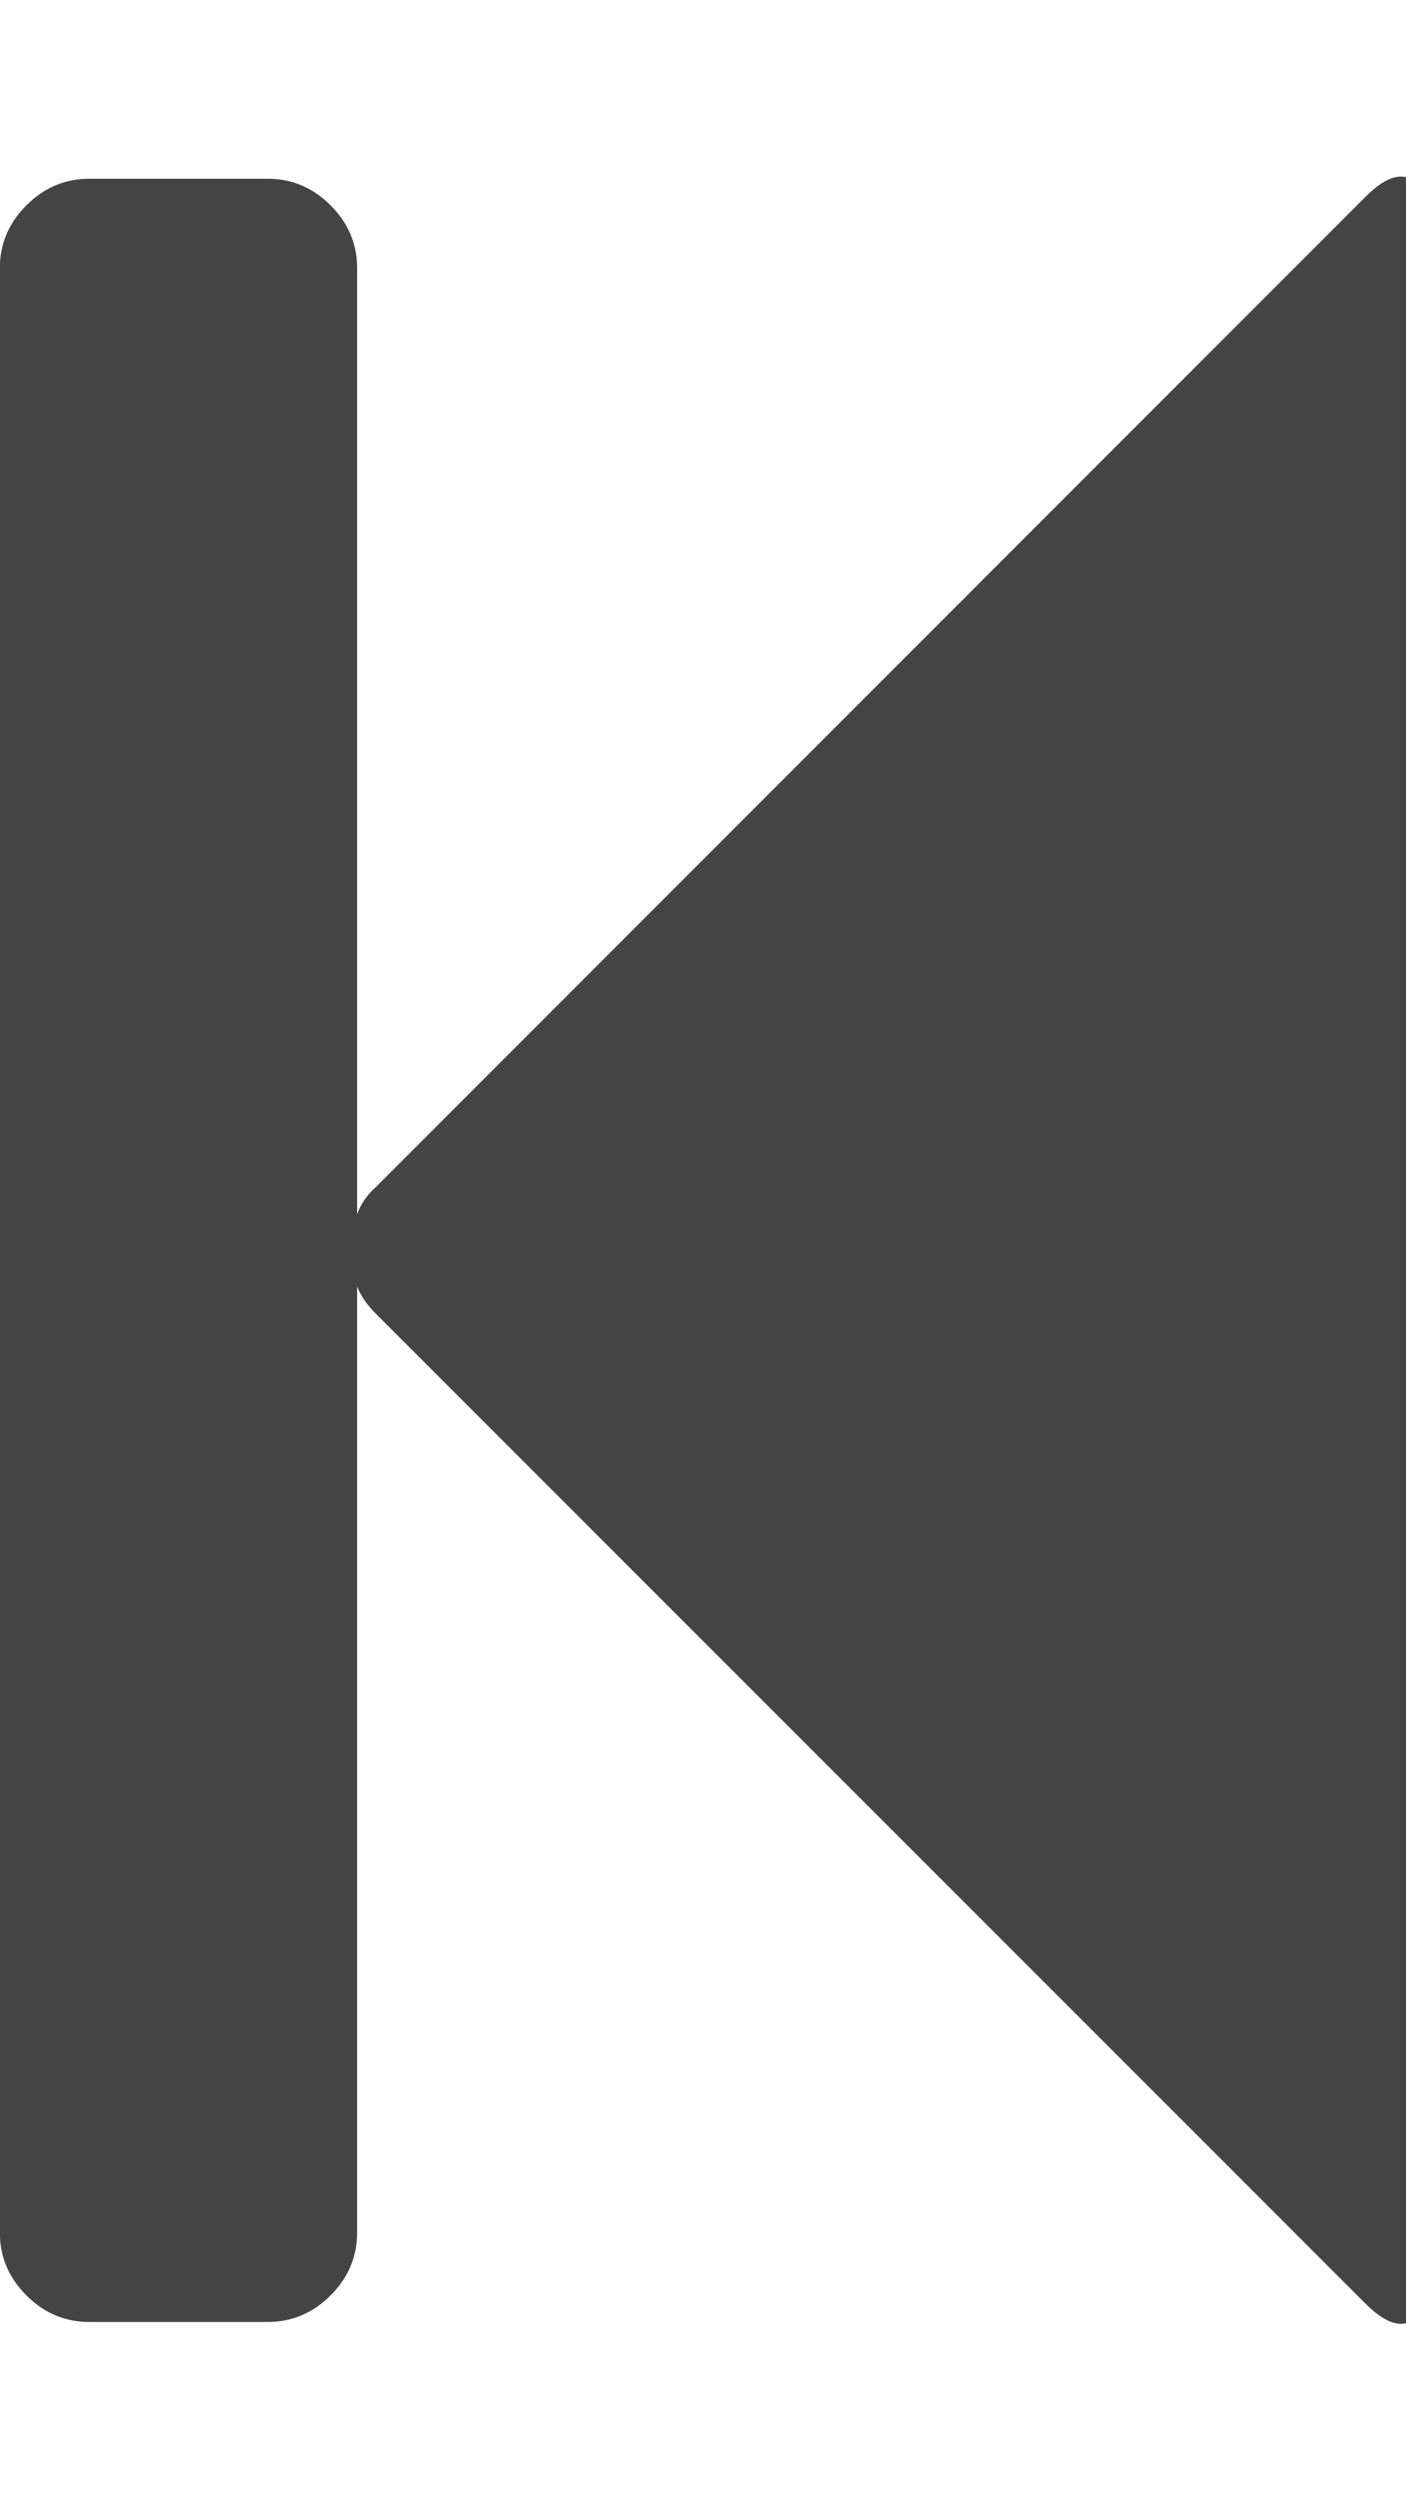 <?xml version="1.0" encoding="utf-8"?>
<!-- Generated by IcoMoon.io -->
<!DOCTYPE svg PUBLIC "-//W3C//DTD SVG 1.1//EN" "http://www.w3.org/Graphics/SVG/1.1/DTD/svg11.dtd">
<svg version="1.1" xmlns="http://www.w3.org/2000/svg" xmlns:xlink="http://www.w3.org/1999/xlink" width="9" height="16" viewBox="0 0 9 16">
<path fill="#444444" d="M8.741 1.259q0.17-0.17 0.286-0.116t0.116 0.286v13.143q0 0.232-0.116 0.286t-0.286-0.116l-6.339-6.339q-0.080-0.080-0.116-0.17v6.054q0 0.232-0.17 0.402t-0.402 0.17h-1.143q-0.232 0-0.402-0.17t-0.17-0.402v-12.571q0-0.232 0.17-0.402t0.402-0.17h1.143q0.232 0 0.402 0.17t0.17 0.402v6.054q0.036-0.098 0.116-0.17z"></path>
</svg>
